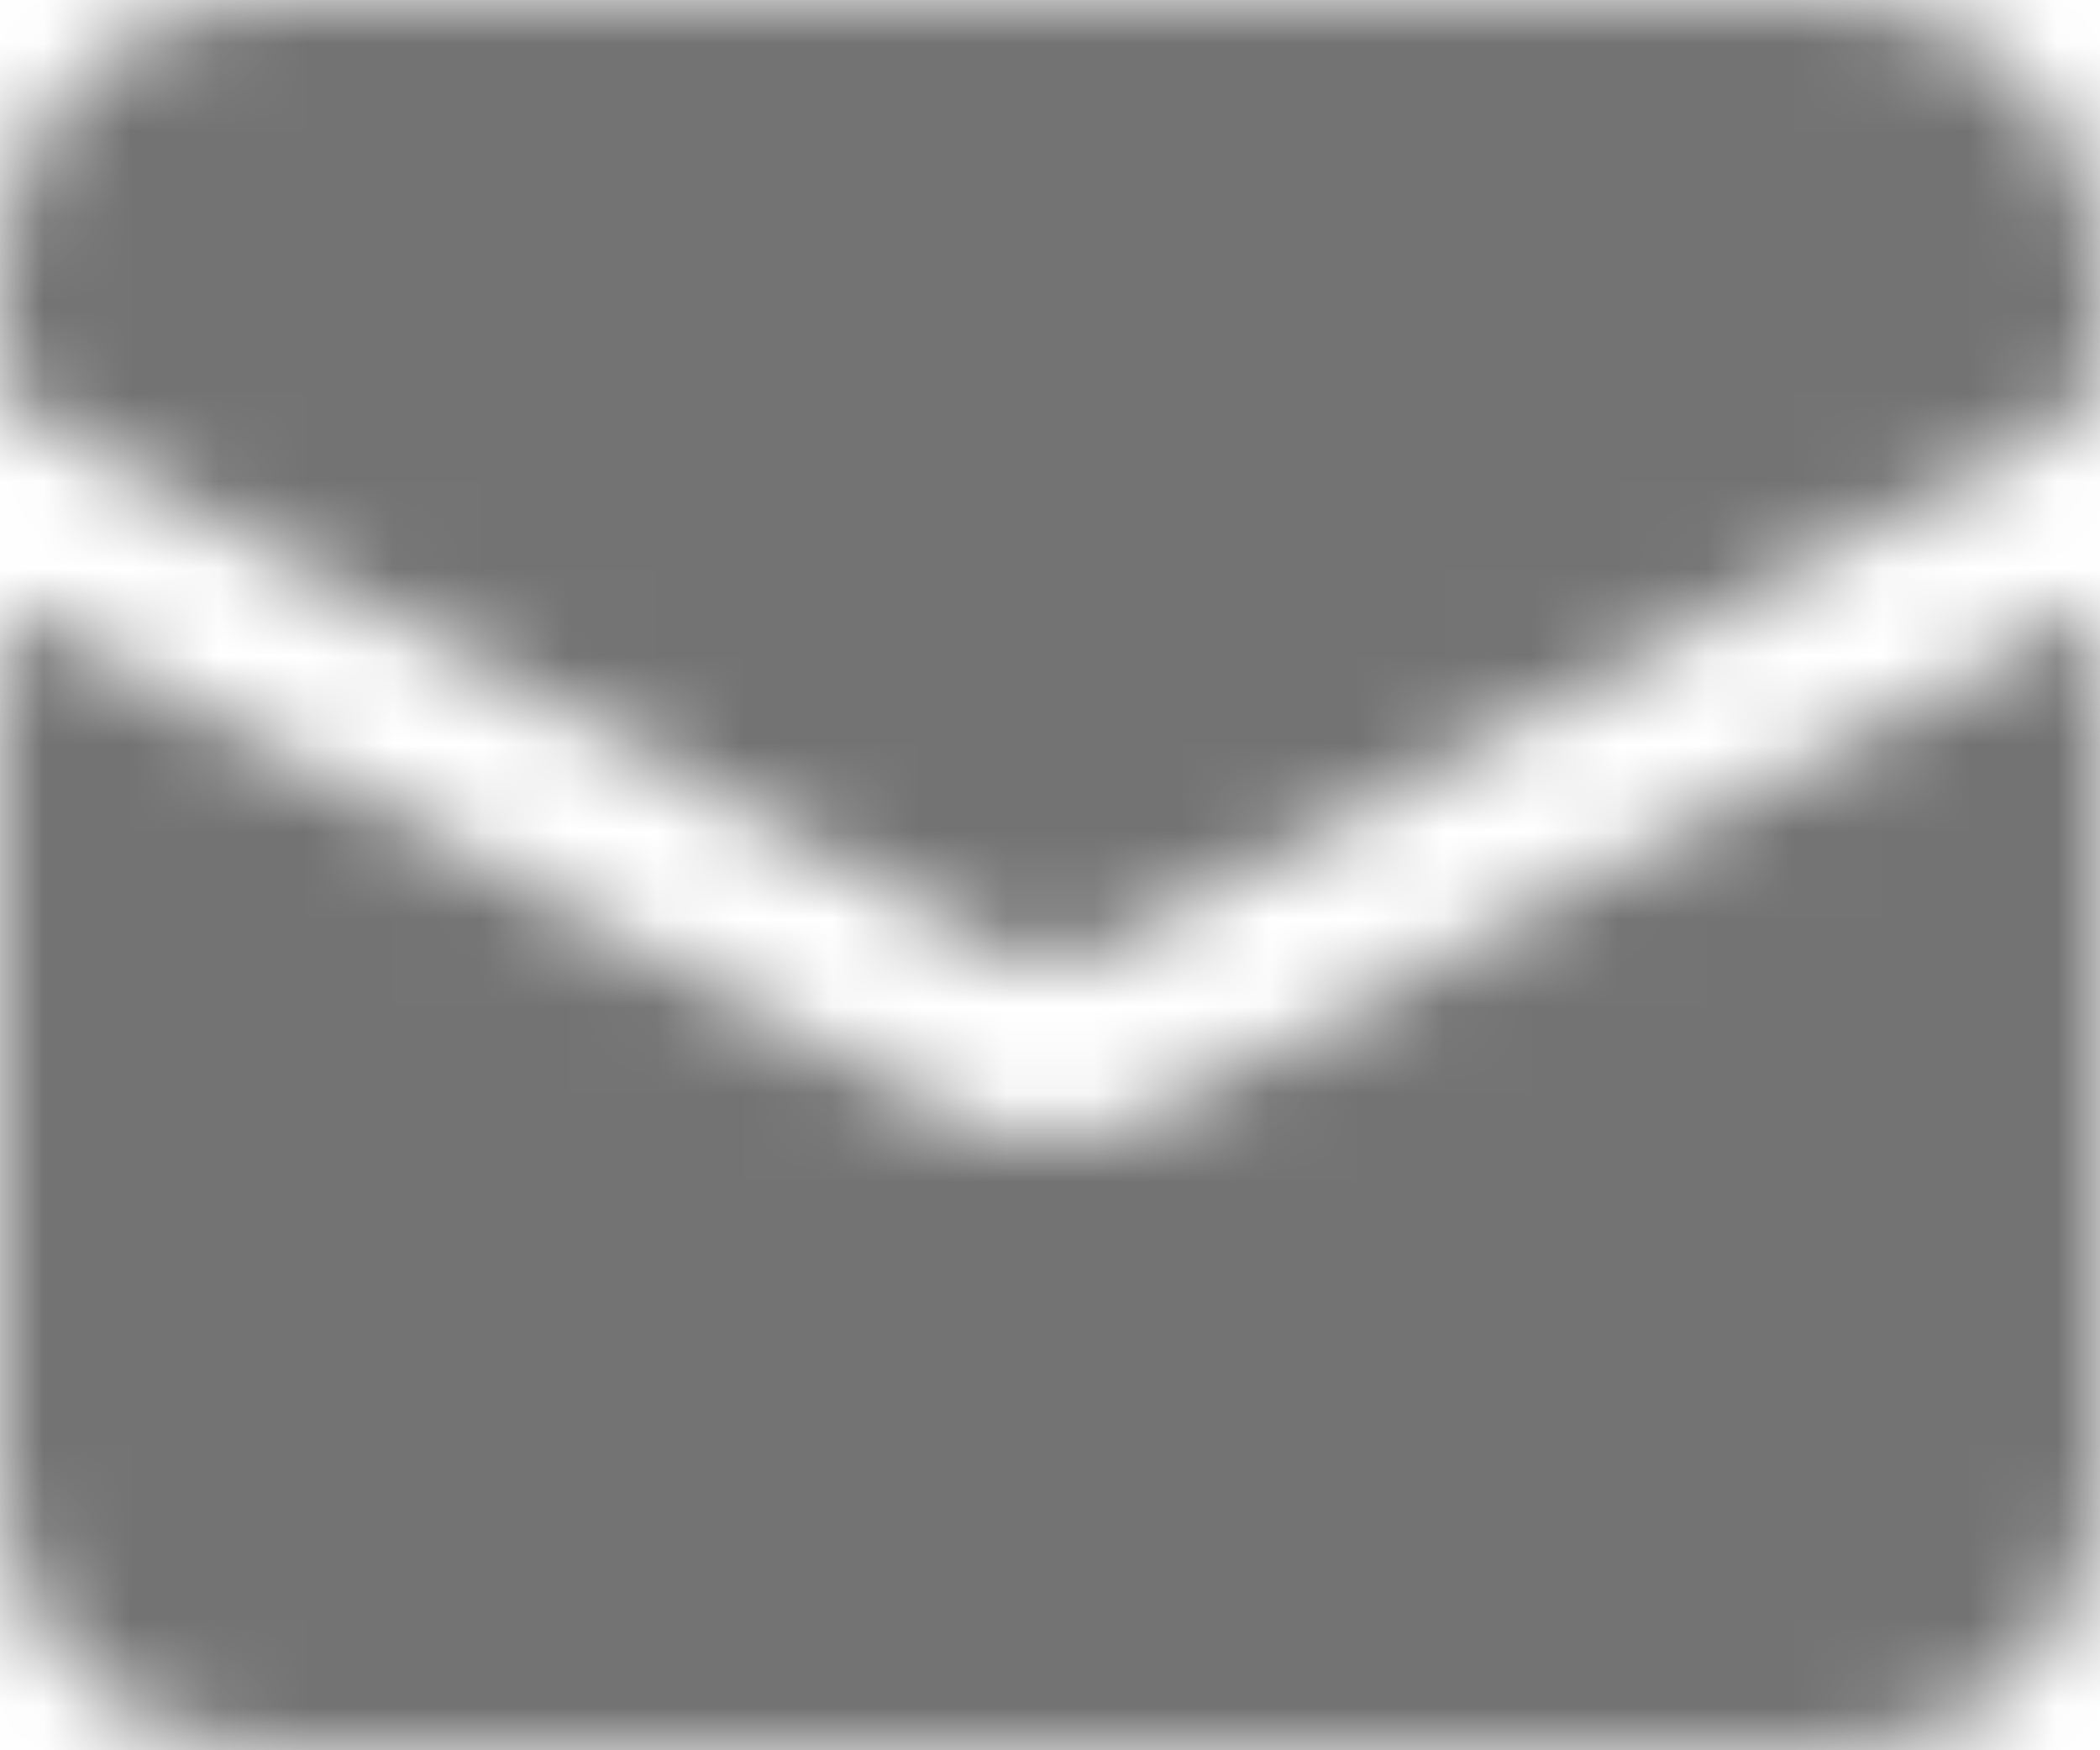<?xml version="1.0" encoding="UTF-8"?>
<svg width="24px" height="20px" viewBox="0 0 24 20" version="1.1" xmlns="http://www.w3.org/2000/svg" xmlns:xlink="http://www.w3.org/1999/xlink">
    <!-- Generator: Sketch 59.1 (86144) - https://sketch.com -->
    <title>email-24px</title>
    <desc>Created with Sketch.</desc>
    <defs>
        <path d="M24,6.9 L24,17 C24,18.657 22.657,20 21,20 L21,20 L3,20 C1.343,20 3.38813179e-21,18.657 3.38813179e-21,17 L3.38813179e-21,17 L3.38813179e-21,6.9 L10.6,12.6 C11.011,12.881 11.502,13.022 12,13 C12.498,13.022 12.989,12.881 13.4,12.6 L13.4,12.6 L24,6.9 Z M21,0 C22.657,0 24,1.343 24,3 L24,3 L24,4 C24.002,4.367 23.812,4.708 23.5,4.9 L23.5,4.9 L12.5,10.9 C12.346,10.981 12.173,11.016 12,11 C11.827,11.016 11.654,10.981 11.5,10.9 L11.5,10.9 L0.5,4.9 C0.188,4.708 -0.002,4.367 -1.47999329e-05,4 L-1.47999329e-05,4 L-1.47999329e-05,3 C-1.47999329e-05,1.343 1.343,0 3,0 L3,0 Z" id="path-1"></path>
    </defs>
    <g id="Final" stroke="none" stroke-width="1" fill="none" fill-rule="evenodd">
        <g id="All-Nucleo-Icons" transform="translate(-608, -3105)">
            <g id="Solo/Nucleo/24px/email" transform="translate(608, 3103)">
                <g id="letter" transform="translate(0, 2)">
                    <g id="Colour/Default-Colour">
                        <mask id="mask-2" fill="white">
                            <use xlink:href="#path-1"></use>
                        </mask>
                        <g id="Mask" fill-rule="nonzero"></g>
                        <g id="colour/neutral/chia" mask="url(#mask-2)" fill="#737373">
                            <g transform="translate(-20, -22)" id="Colour">
                                <rect x="0" y="0" width="64" height="64"></rect>
                            </g>
                        </g>
                    </g>
                </g>
            </g>
        </g>
    </g>
</svg>